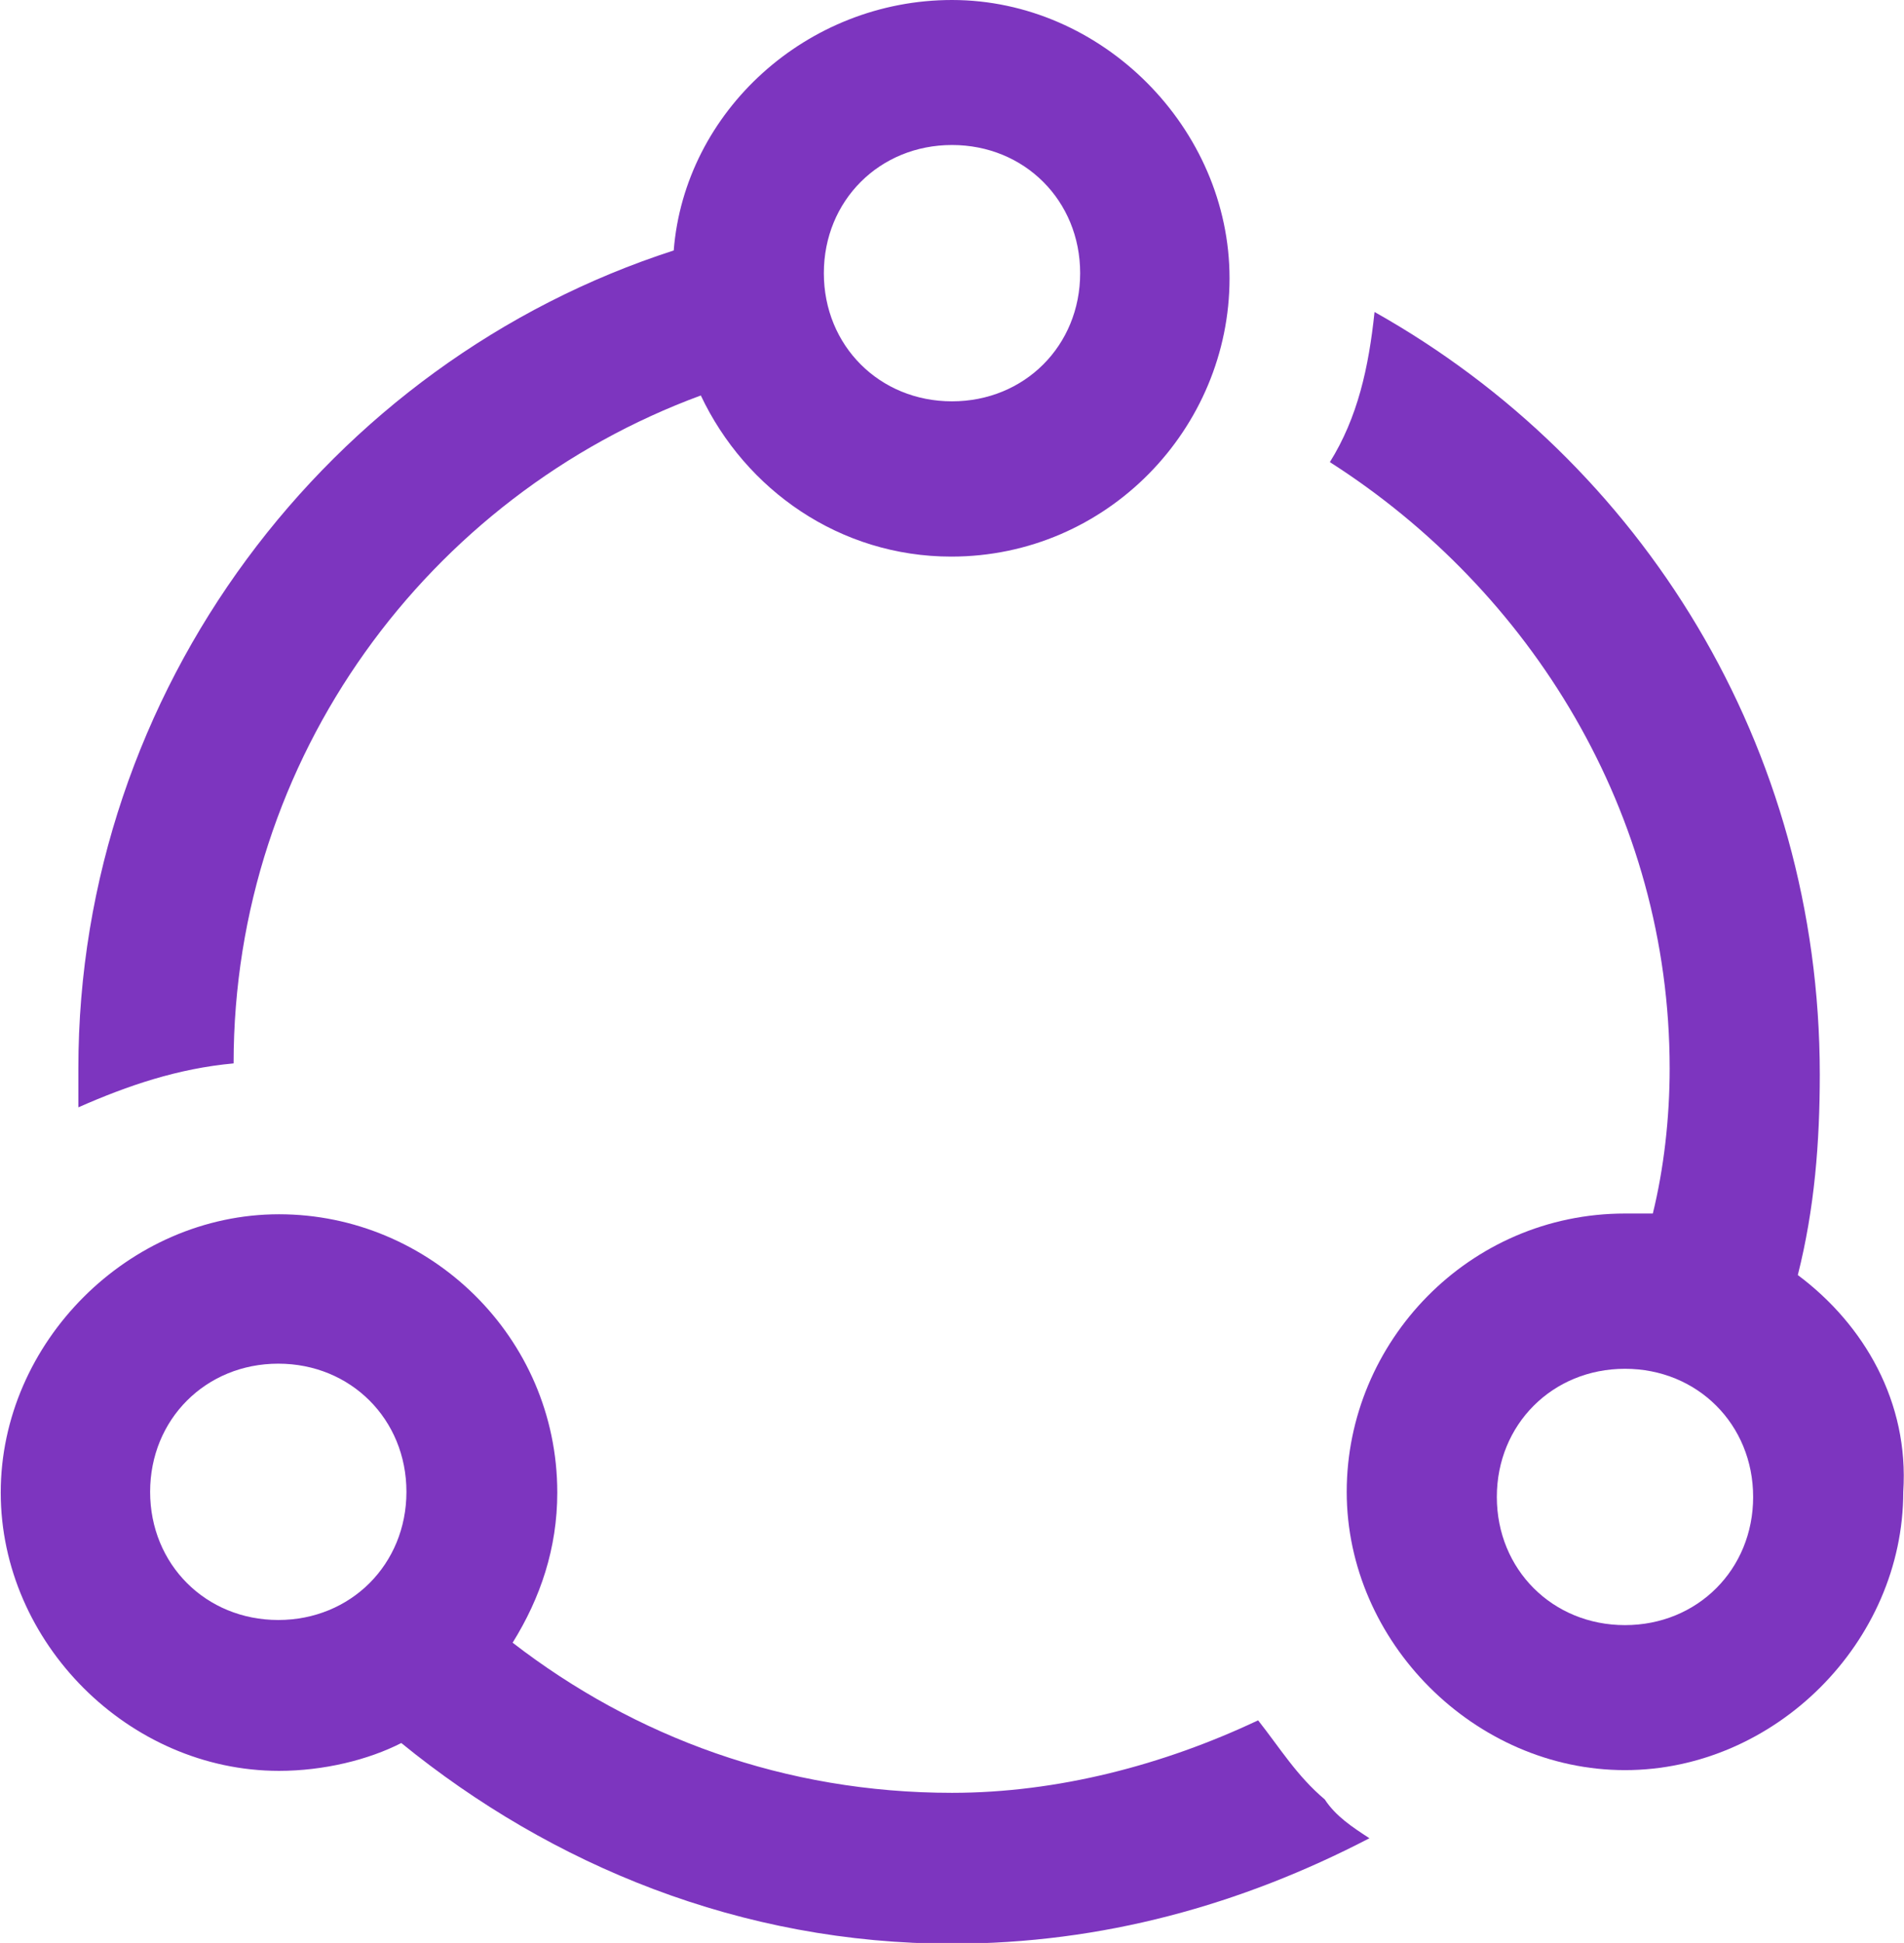 <?xml version="1.0" encoding="utf-8"?>
<!-- Generator: Adobe Illustrator 18.0.0, SVG Export Plug-In . SVG Version: 6.00 Build 0)  -->
<!DOCTYPE svg PUBLIC "-//W3C//DTD SVG 1.1//EN" "http://www.w3.org/Graphics/SVG/1.1/DTD/svg11.dtd">
<svg version="1.1" id="Layer_1" xmlns="http://www.w3.org/2000/svg" xmlns:xlink="http://www.w3.org/1999/xlink" x="0px" y="0px"
	 viewBox="0 0 260 265.3" enable-background="new 0 0 260 265.3" xml:space="preserve">
<g>
	<path fill="#7D35BF" d="M245.5,174.1c2.3-9.1,3-18.2,3-27.4c0-44.8-24.3-83.6-60.8-104.1c-0.8,7.6-2.3,14.4-6.1,20.5
		C209,80.6,228,111,228,145.9c0,6.8-0.8,13.7-2.3,19.8c-1.5,0-3,0-3.8,0c-21.3,0-38,17.5-38,38s17.5,38,38,38s38-17.5,38-38
		C260.7,191.5,254.6,180.9,245.5,174.1z M221.9,221.9c-9.9,0-17.5-7.6-17.5-17.5s7.6-17.5,17.5-17.5s17.5,7.6,17.5,17.5
		S231.8,221.9,221.9,221.9z"/>
	<path fill="#7D35BF" d="M31.9,145.2c0-41.8,26.6-77.5,63.8-91.2c6.1,12.9,19,22,34.2,22c21.3,0,38-17.5,38-38S150.5,0,130,0
		c-19.8,0-36.5,15.2-38,34.2c-47.1,15.2-81.3,60-81.3,111.7c0,1.5,0,3,0,5.3C17.5,148.2,24.3,145.9,31.9,145.2z M130,19.8
		c9.9,0,17.5,7.6,17.5,17.5s-7.6,17.5-17.5,17.5s-17.5-7.6-17.5-17.5S120.1,19.8,130,19.8z"/>
	<path fill="#7D35BF" d="M171.8,234.9c-12.9,6.1-27.4,9.9-41.8,9.9c-22.8,0-43.3-7.6-60-20.5c3.8-6.1,6.1-12.9,6.1-20.5
		c0-21.3-17.5-38-38-38s-38,17.5-38,38s17.5,38,38,38c6.1,0,12.2-1.5,16.7-3.8c20.5,16.7,46.4,27.4,75.2,27.4
		c20.5,0,39.5-5.3,57-14.4c-2.3-1.5-4.6-3-6.1-5.3C177.1,242.5,174.8,238.7,171.8,234.9z M20.5,203.7c0-9.9,7.6-17.5,17.5-17.5
		s17.5,7.6,17.5,17.5c0,9.9-7.6,17.5-17.5,17.5S20.5,213.6,20.5,203.7z"/>
</g>
</svg>
